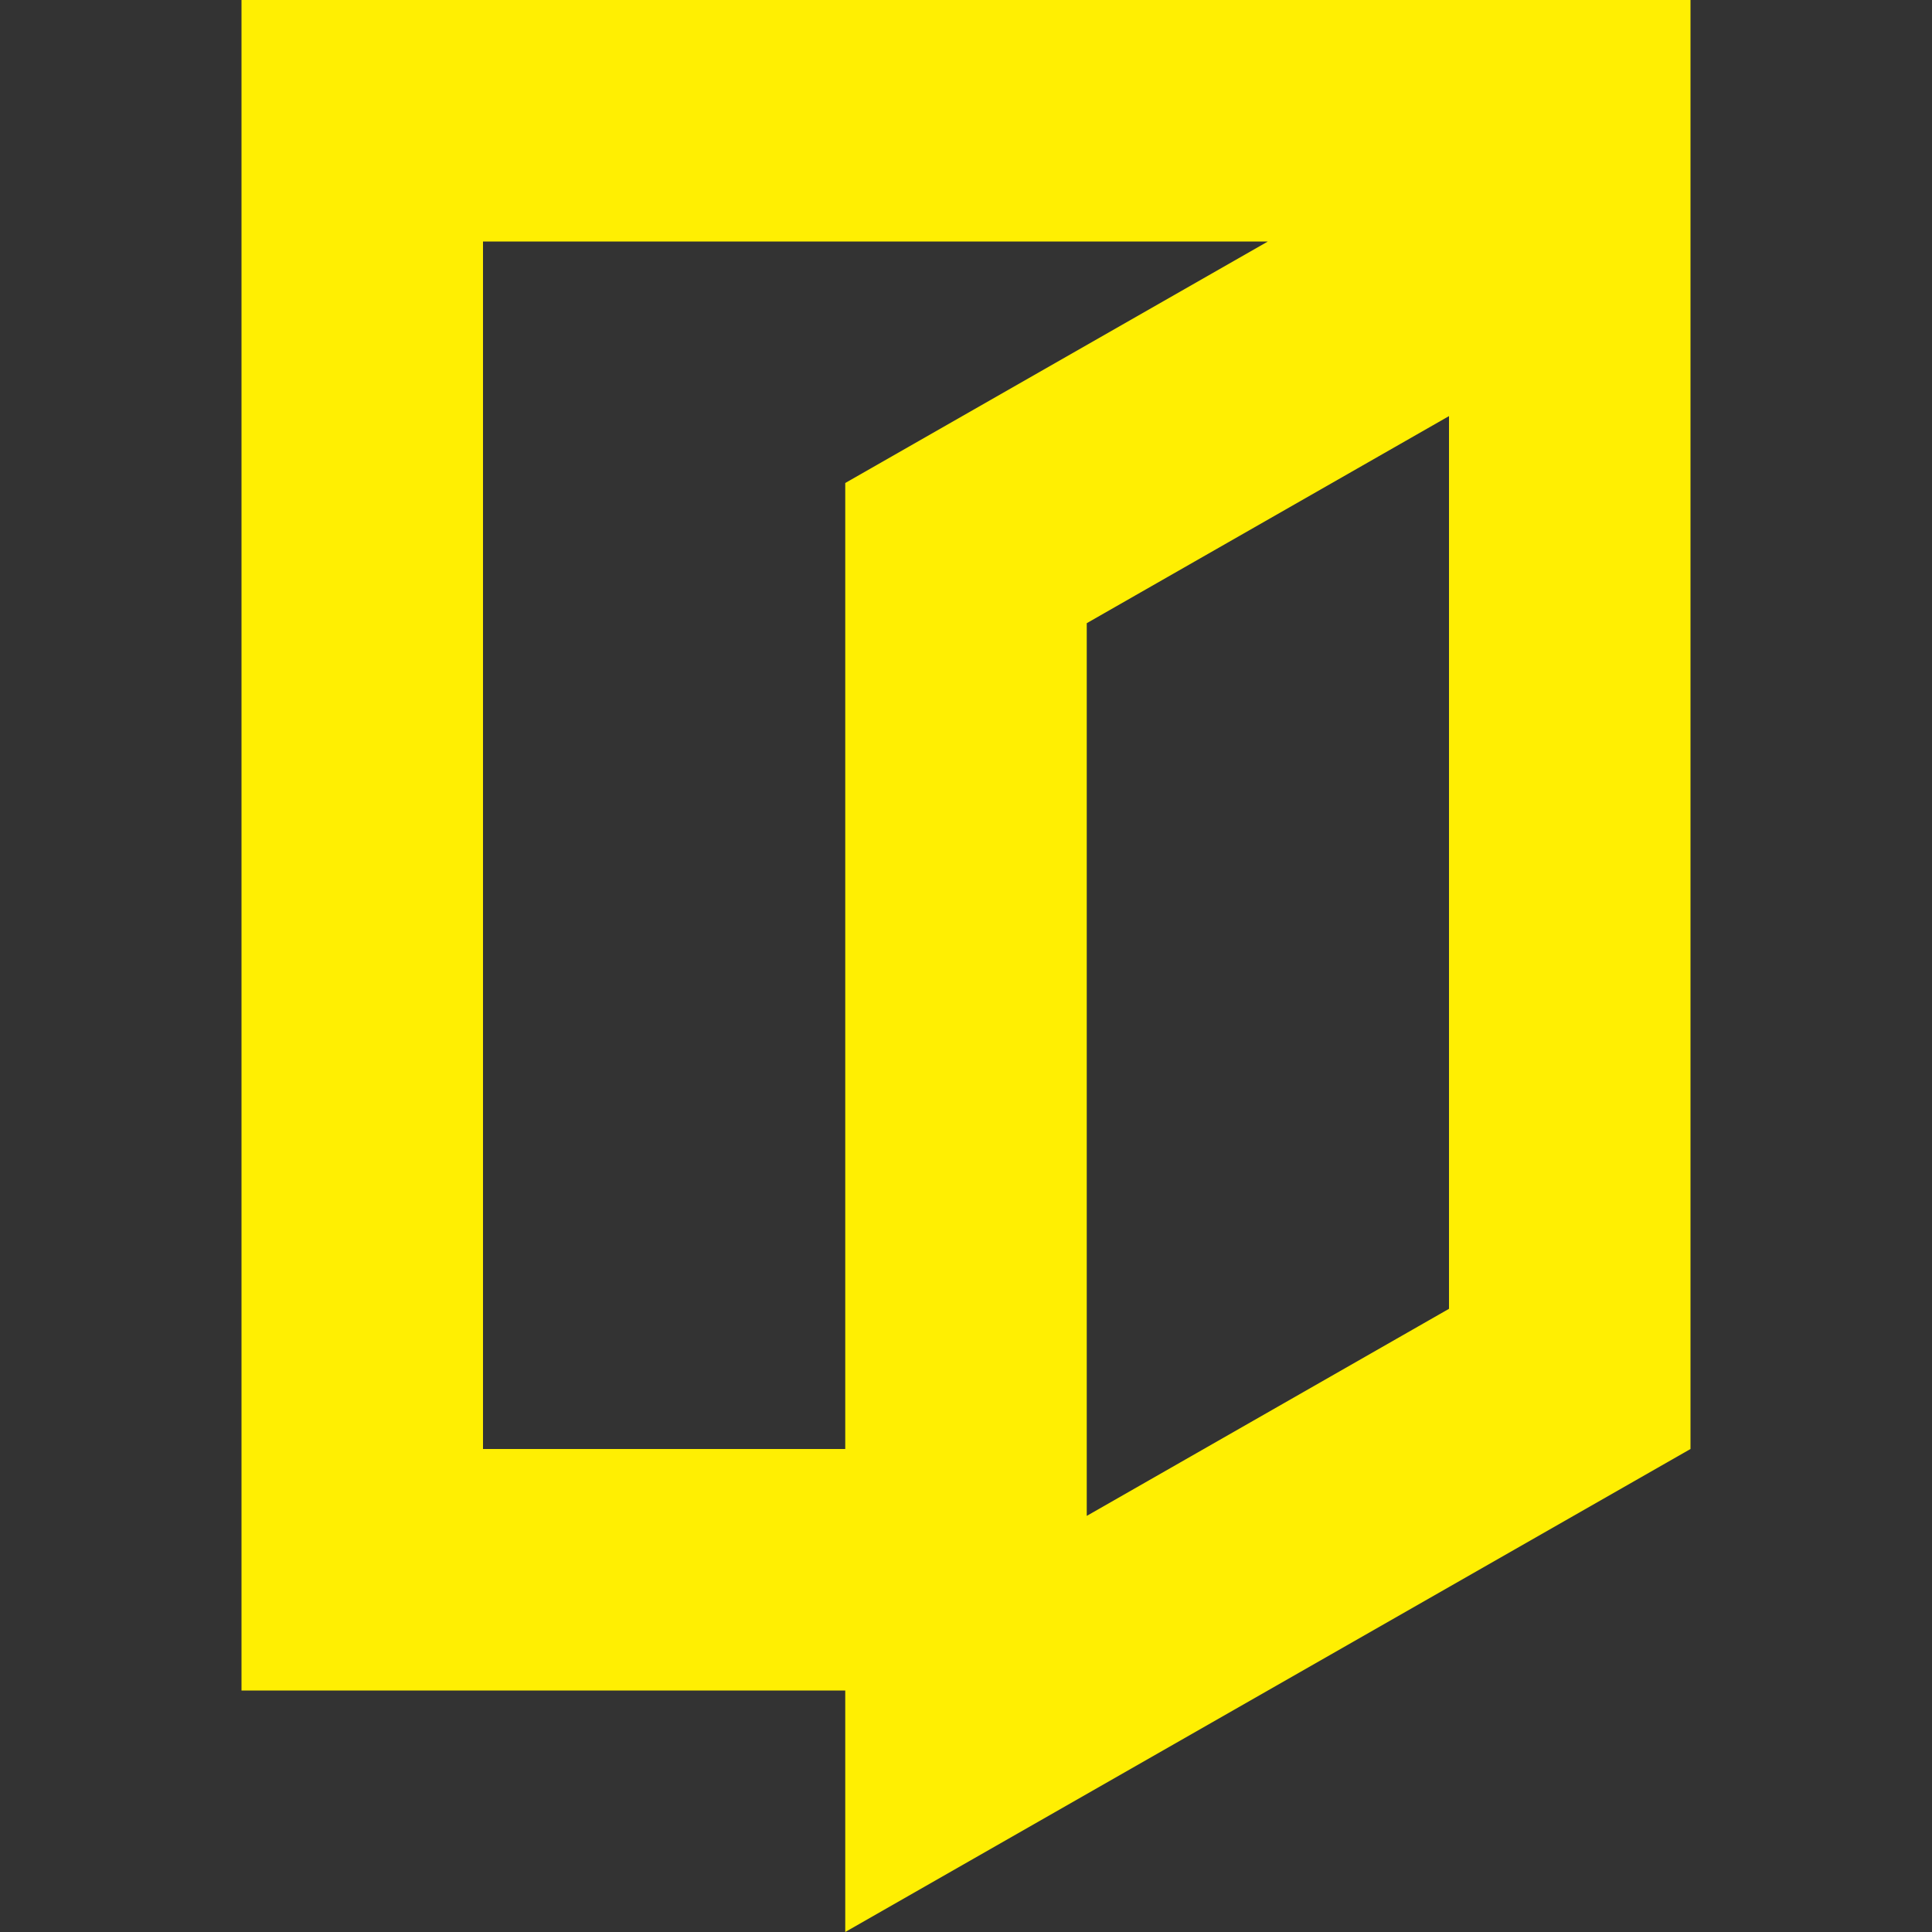 <svg xmlns="http://www.w3.org/2000/svg" width="16" height="16" viewBox="0 0 16 16"><rect x="0" y="0" width="16" height="16" fill="#333333" stroke="none"/><path fill="#FFEF02" fill-rule="nonzero" d="M12 3.446L9 5.161v7.393l3-1.715V3.446zM7 12V4l3.5-2H4v10h3zm0 2H2V0h12v12l-7 4v-2z"/></svg>